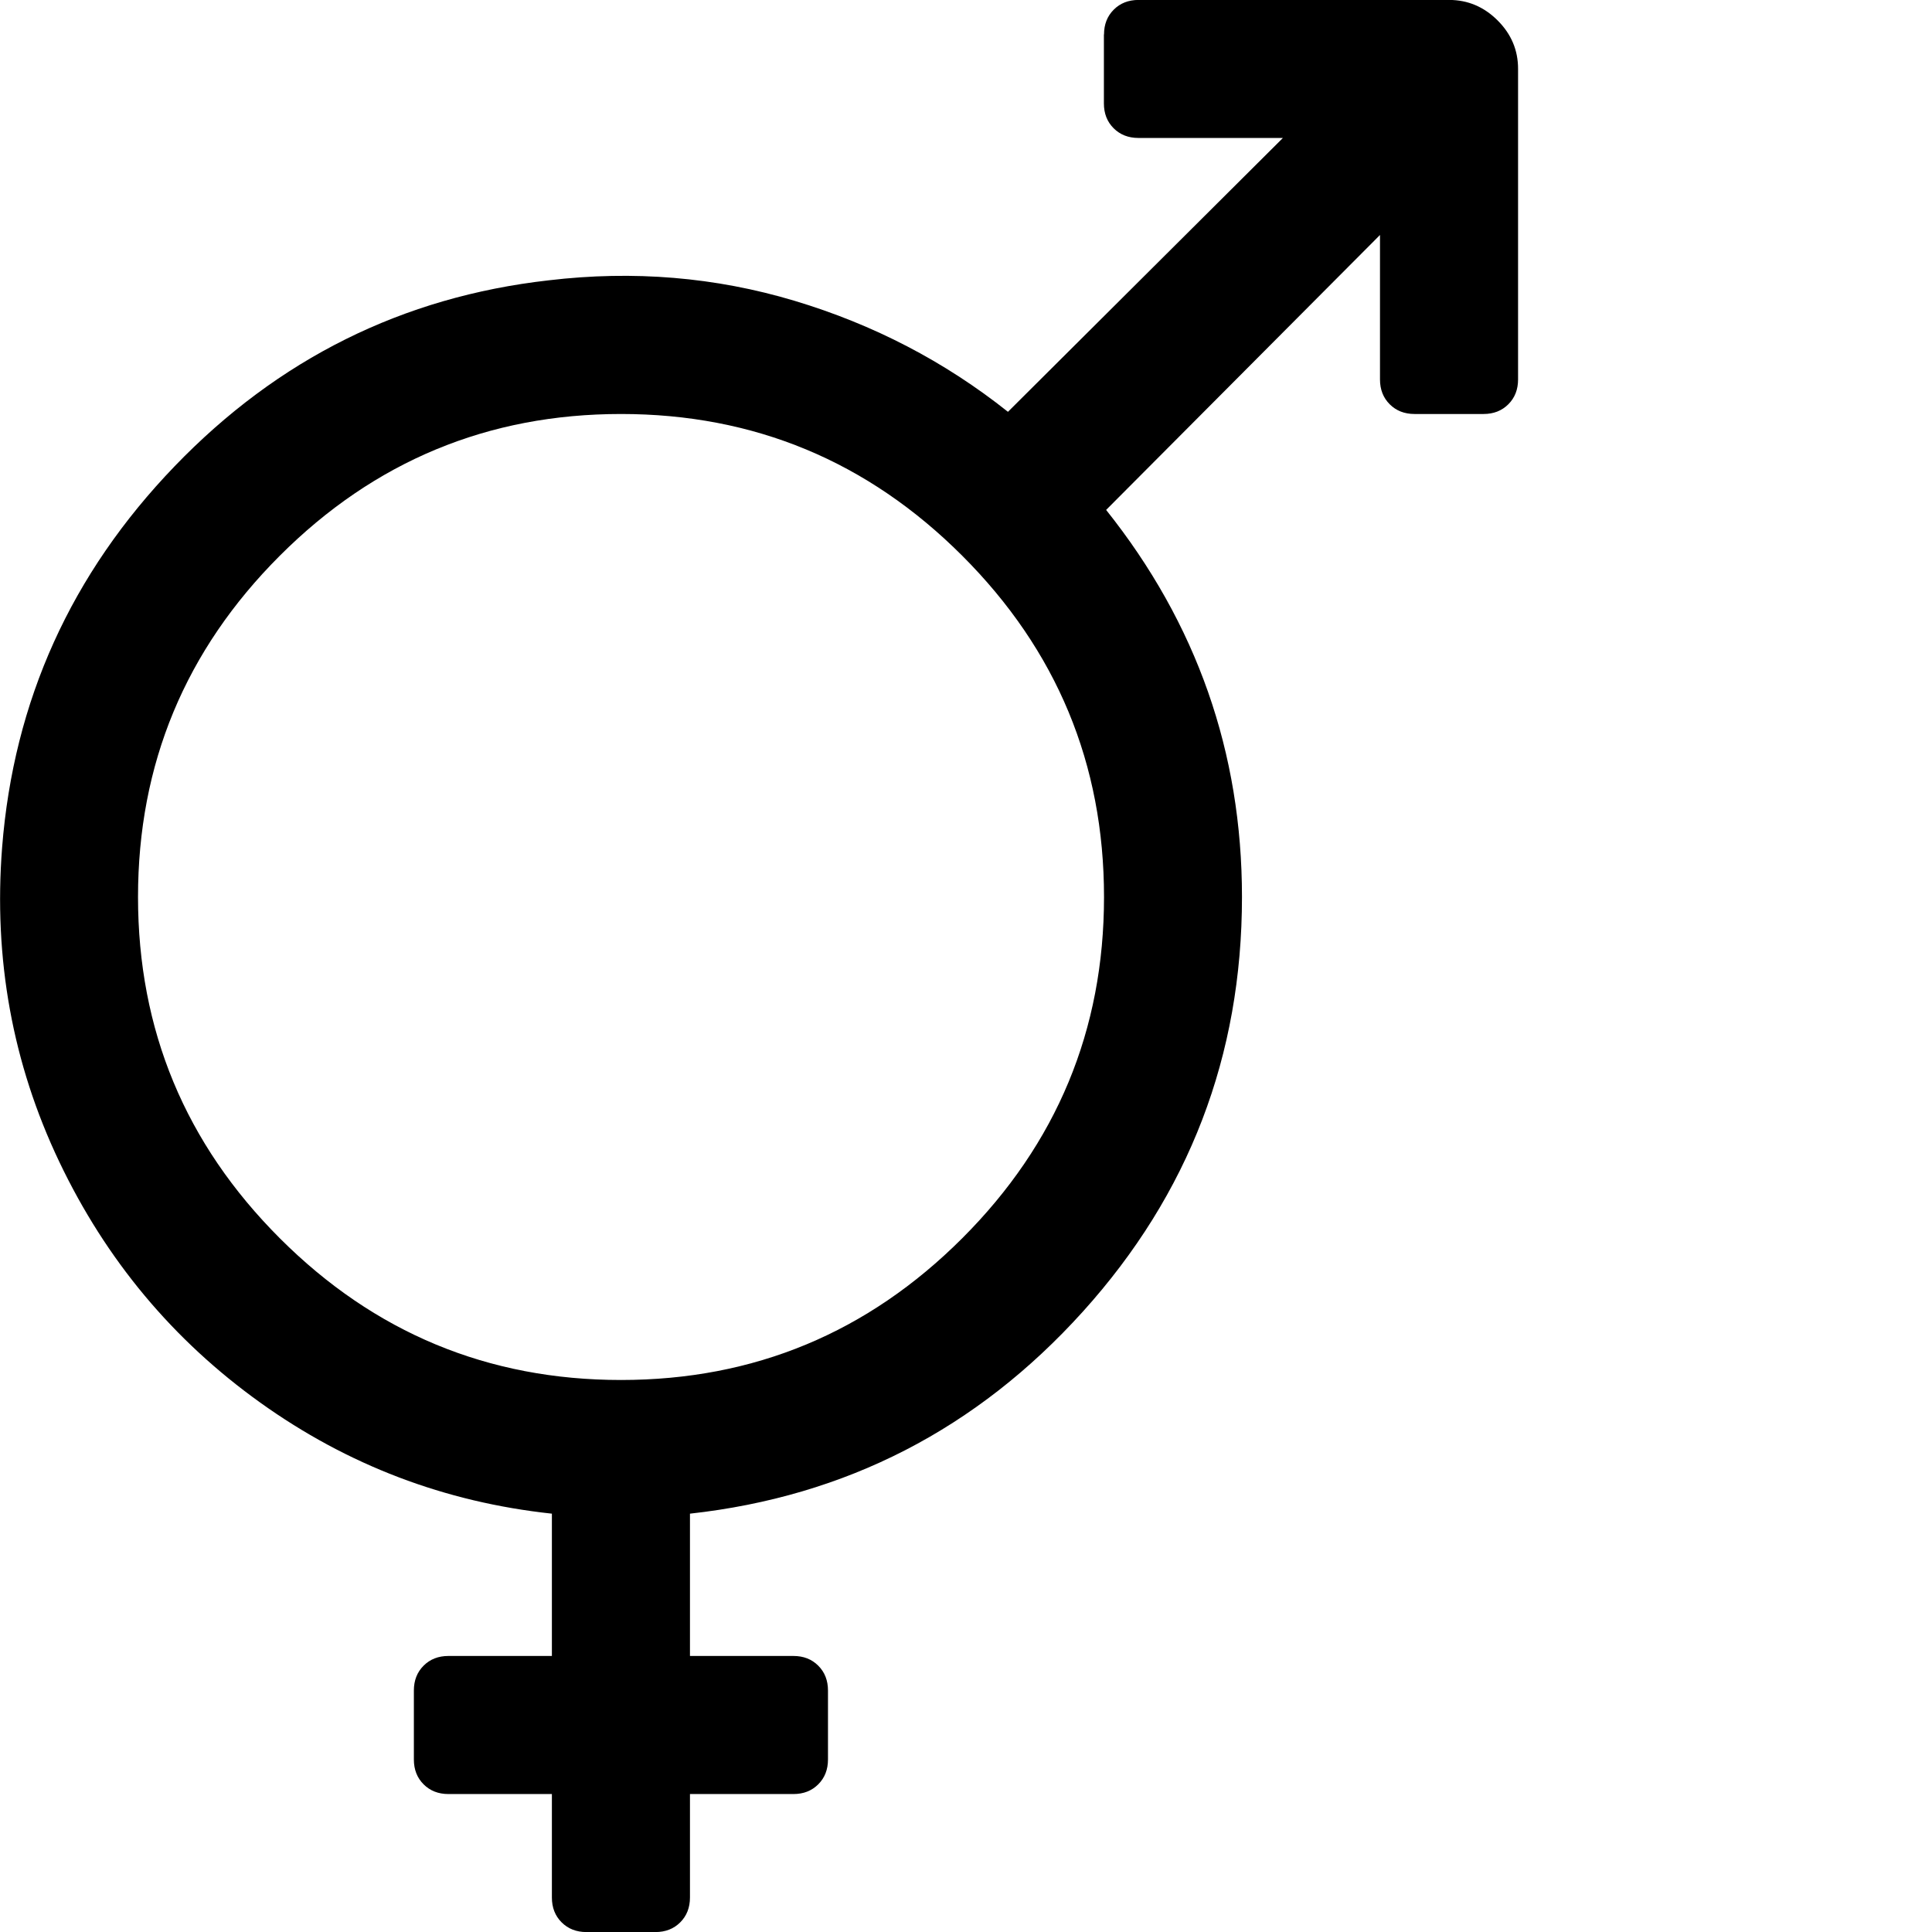 <svg xmlns="http://www.w3.org/2000/svg" width="32" height="32" viewBox="0 0 32 32"><path d="M18.286.571q0-.25.161-.411t.411-.161h5.143q.464 0 .804.339t.339.804v5.143q0 .25-.161.411t-.411.161h-1.143q-.25 0-.411-.161t-.161-.411V3.892l-4.536 4.554q2.25 2.821 2.25 6.411 0 3.946-2.634 6.866t-6.509 3.348v2.357h1.714q.25 0 .411.161t.161.411v1.143q0 .25-.161.411t-.411.161h-1.714v1.714q0 .25-.161.411t-.411.161H9.713q-.25 0-.411-.161t-.161-.411v-1.714H7.427q-.25 0-.411-.161t-.161-.411V28q0-.25.161-.411t.411-.161h1.714v-2.357q-2.661-.286-4.83-1.839t-3.33-3.991-.946-5.205q.286-3.643 2.857-6.313t6.196-3.08q2.107-.25 4.071.339t3.536 1.839l4.554-4.536h-2.393q-.25 0-.411-.161t-.161-.411V.57zm-8 22.286q3.304 0 5.652-2.348t2.348-5.652-2.348-5.652-5.652-2.348-5.652 2.348-2.348 5.652 2.348 5.652 5.652 2.348z"/></svg>